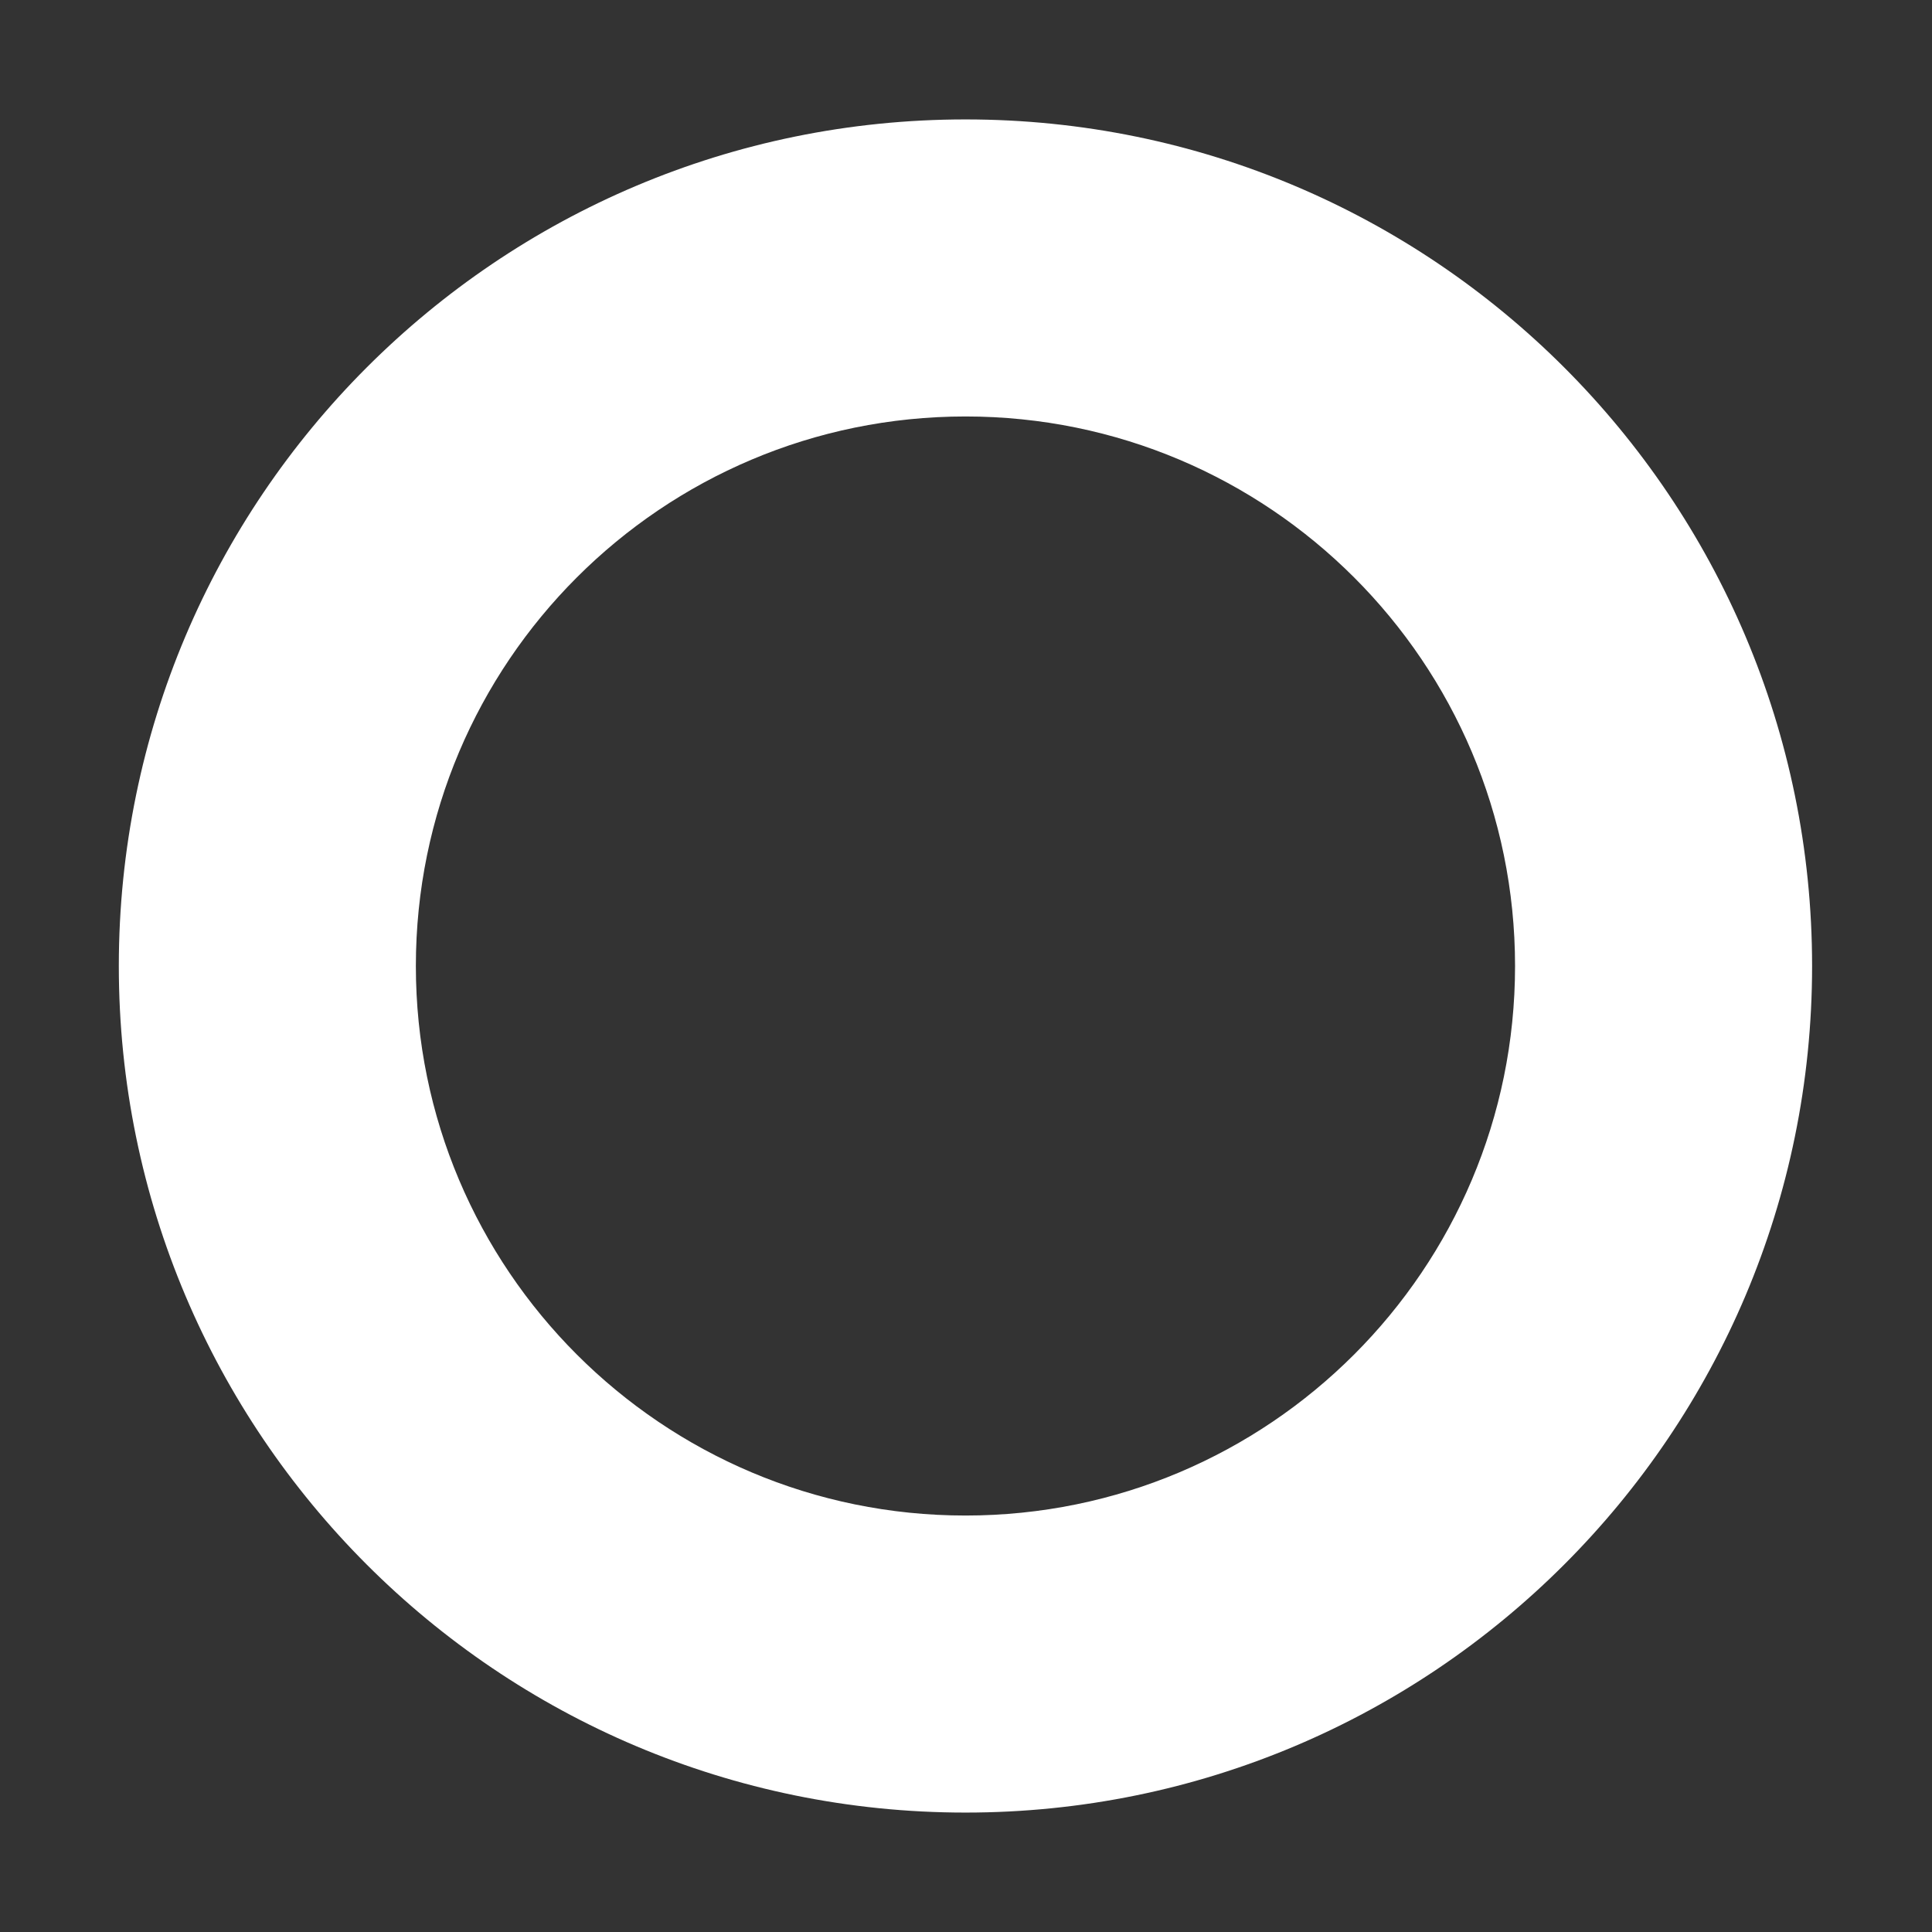 <svg width="16" height="16" viewBox="0 0 16 16" fill="none" xmlns="http://www.w3.org/2000/svg">
<rect x="0" y="0" width="16" height="16" fill="#333333" stroke="none"/>
<path d="M7.996 12.551C5.482 12.551 3.444 10.513 3.444 8C3.444 5.486 5.482 3.449 7.996 3.449C10.509 3.449 12.547 5.486 12.547 8C12.547 10.513 10.509 12.551 7.996 12.551ZM7.996 0.989C4.123 0.989 0.984 4.128 0.984 8C0.984 11.872 4.123 15.011 7.996 15.011C11.868 15.011 15.007 11.872 15.007 8C15.007 4.128 11.868 0.989 7.996 0.989Z" fill="white"/>
</svg>
